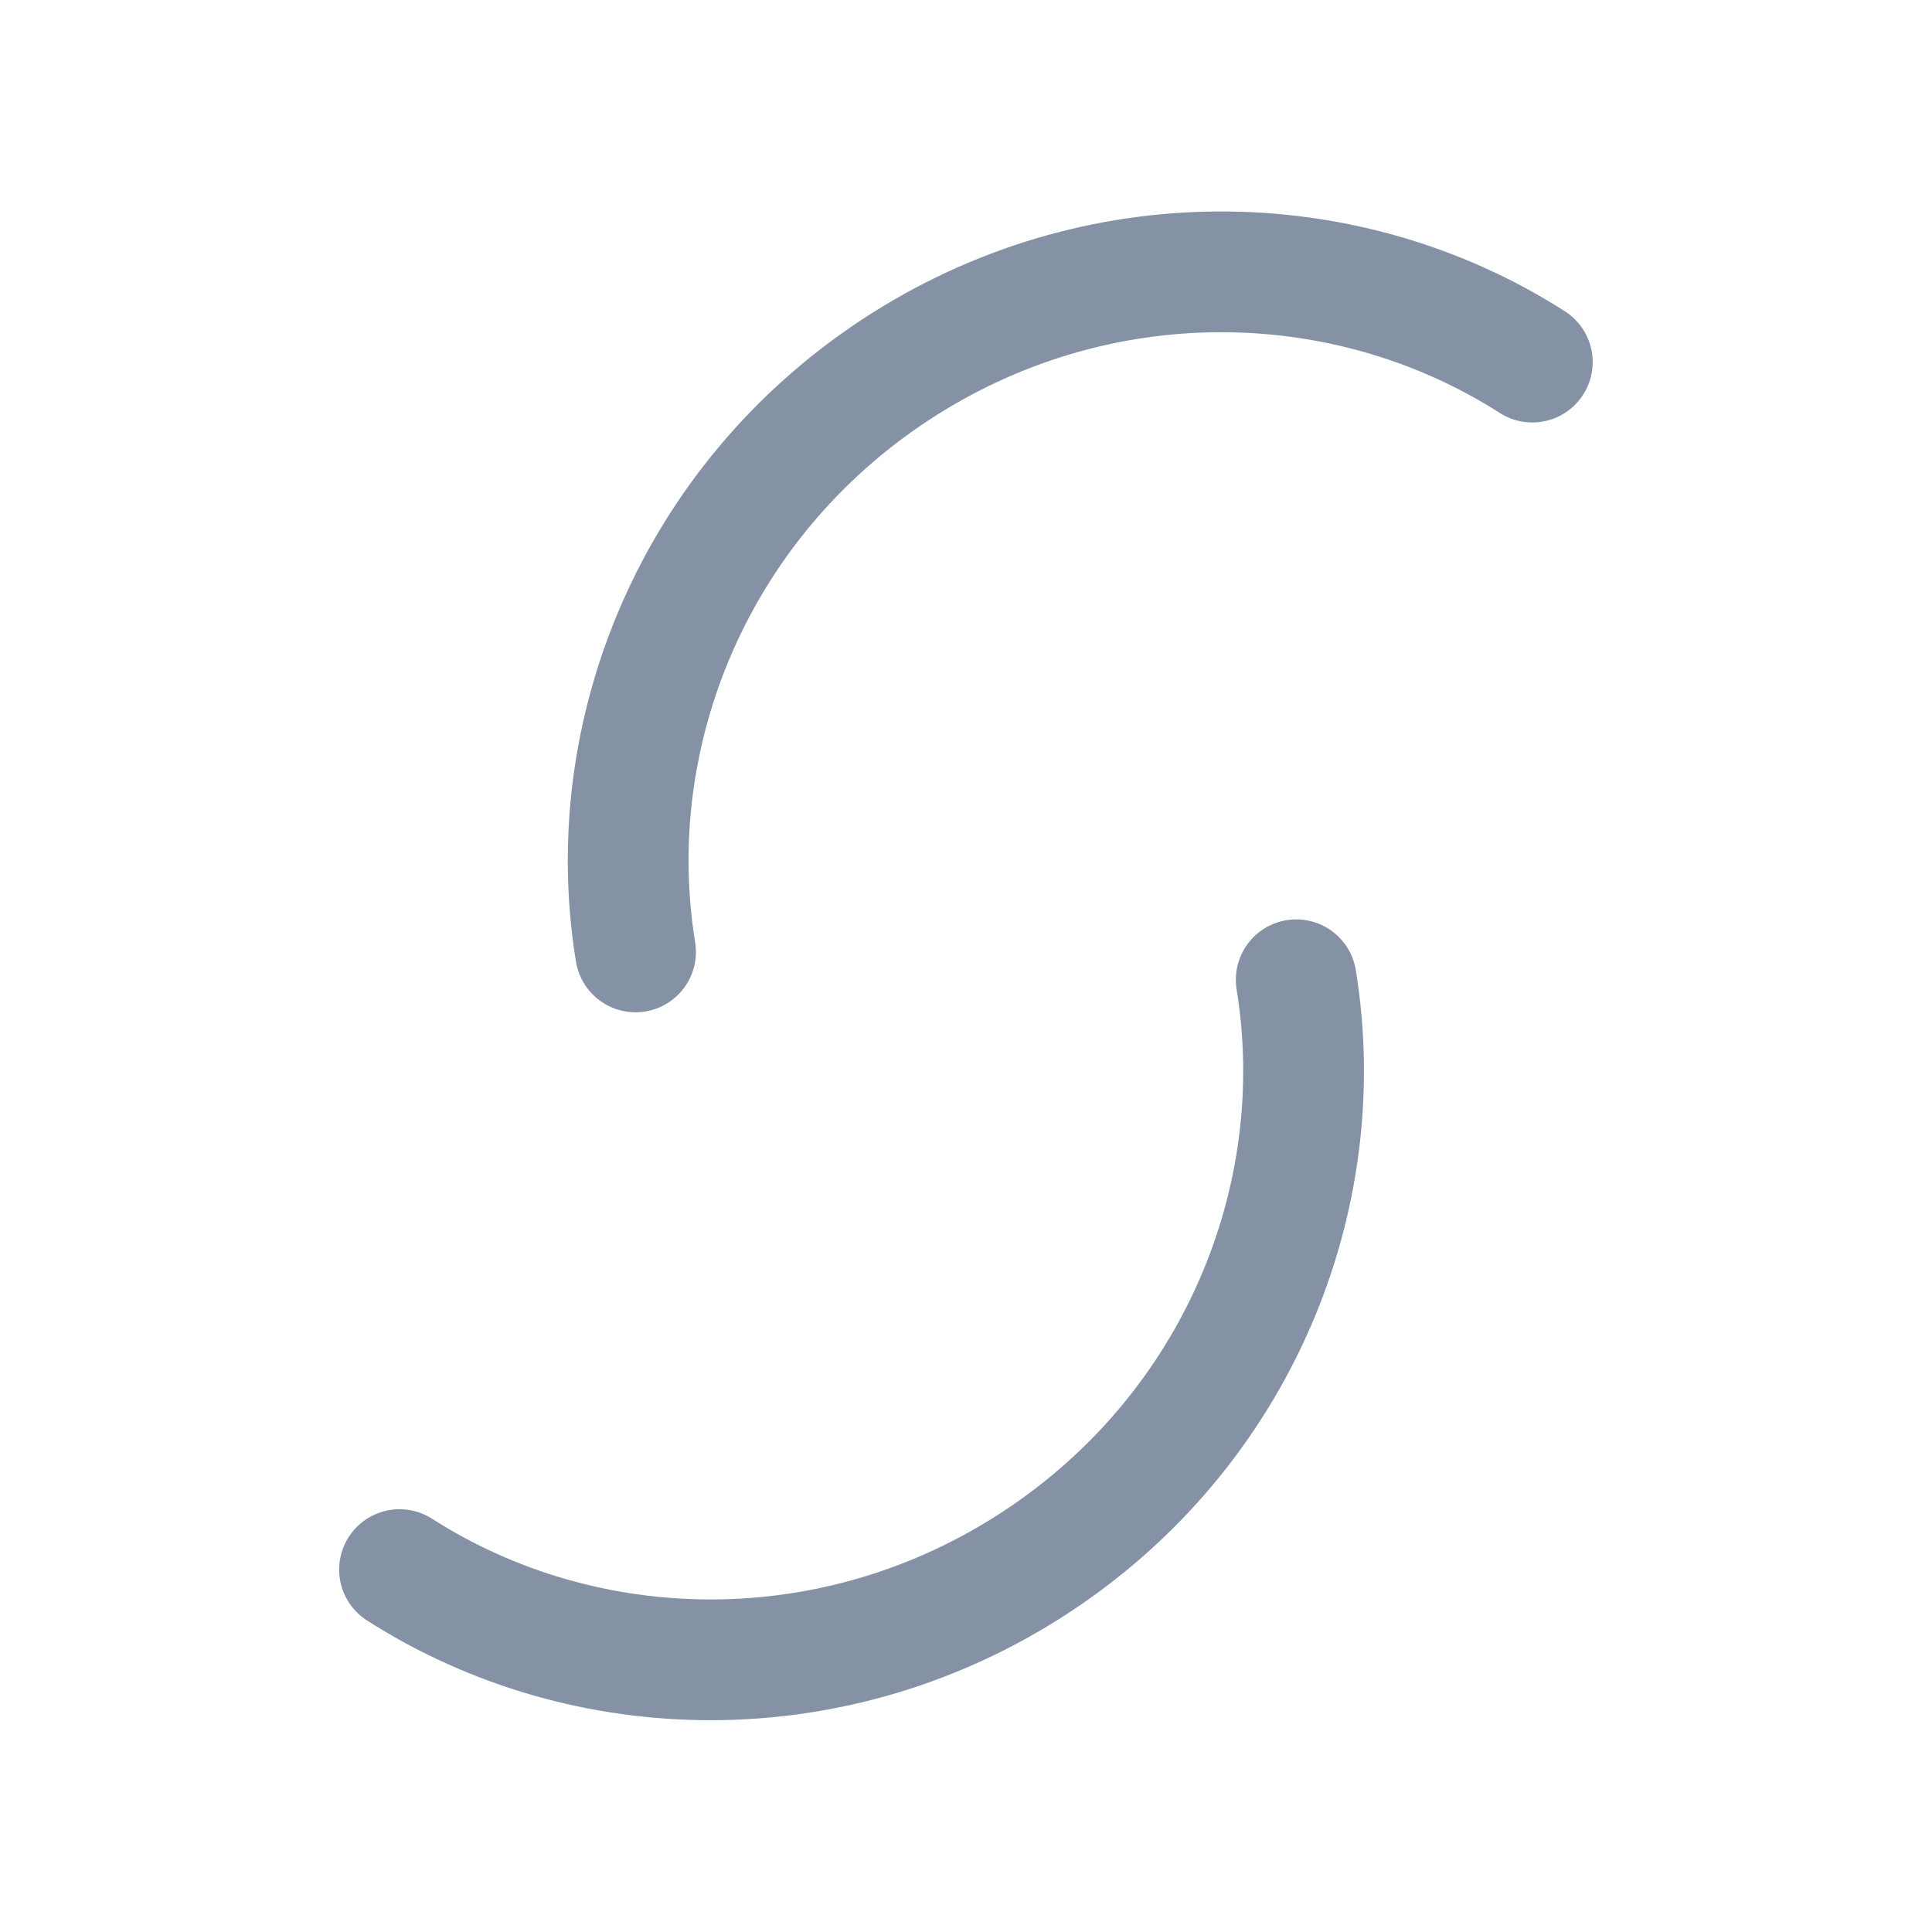 <svg width="24" height="24" viewBox="0 0 24 24" fill="none" xmlns="http://www.w3.org/2000/svg">
<path d="M4.963 19.498C7.28 20.98 10.386 21.038 12.877 19.4C15.368 17.761 16.545 14.886 16.102 12.171M7.895 11.825C7.452 9.11 8.629 6.235 11.12 4.596C13.612 2.958 16.717 3.016 19.035 4.498" stroke="#8592A6" stroke-width="1.5" stroke-linecap="round"/>
</svg>

